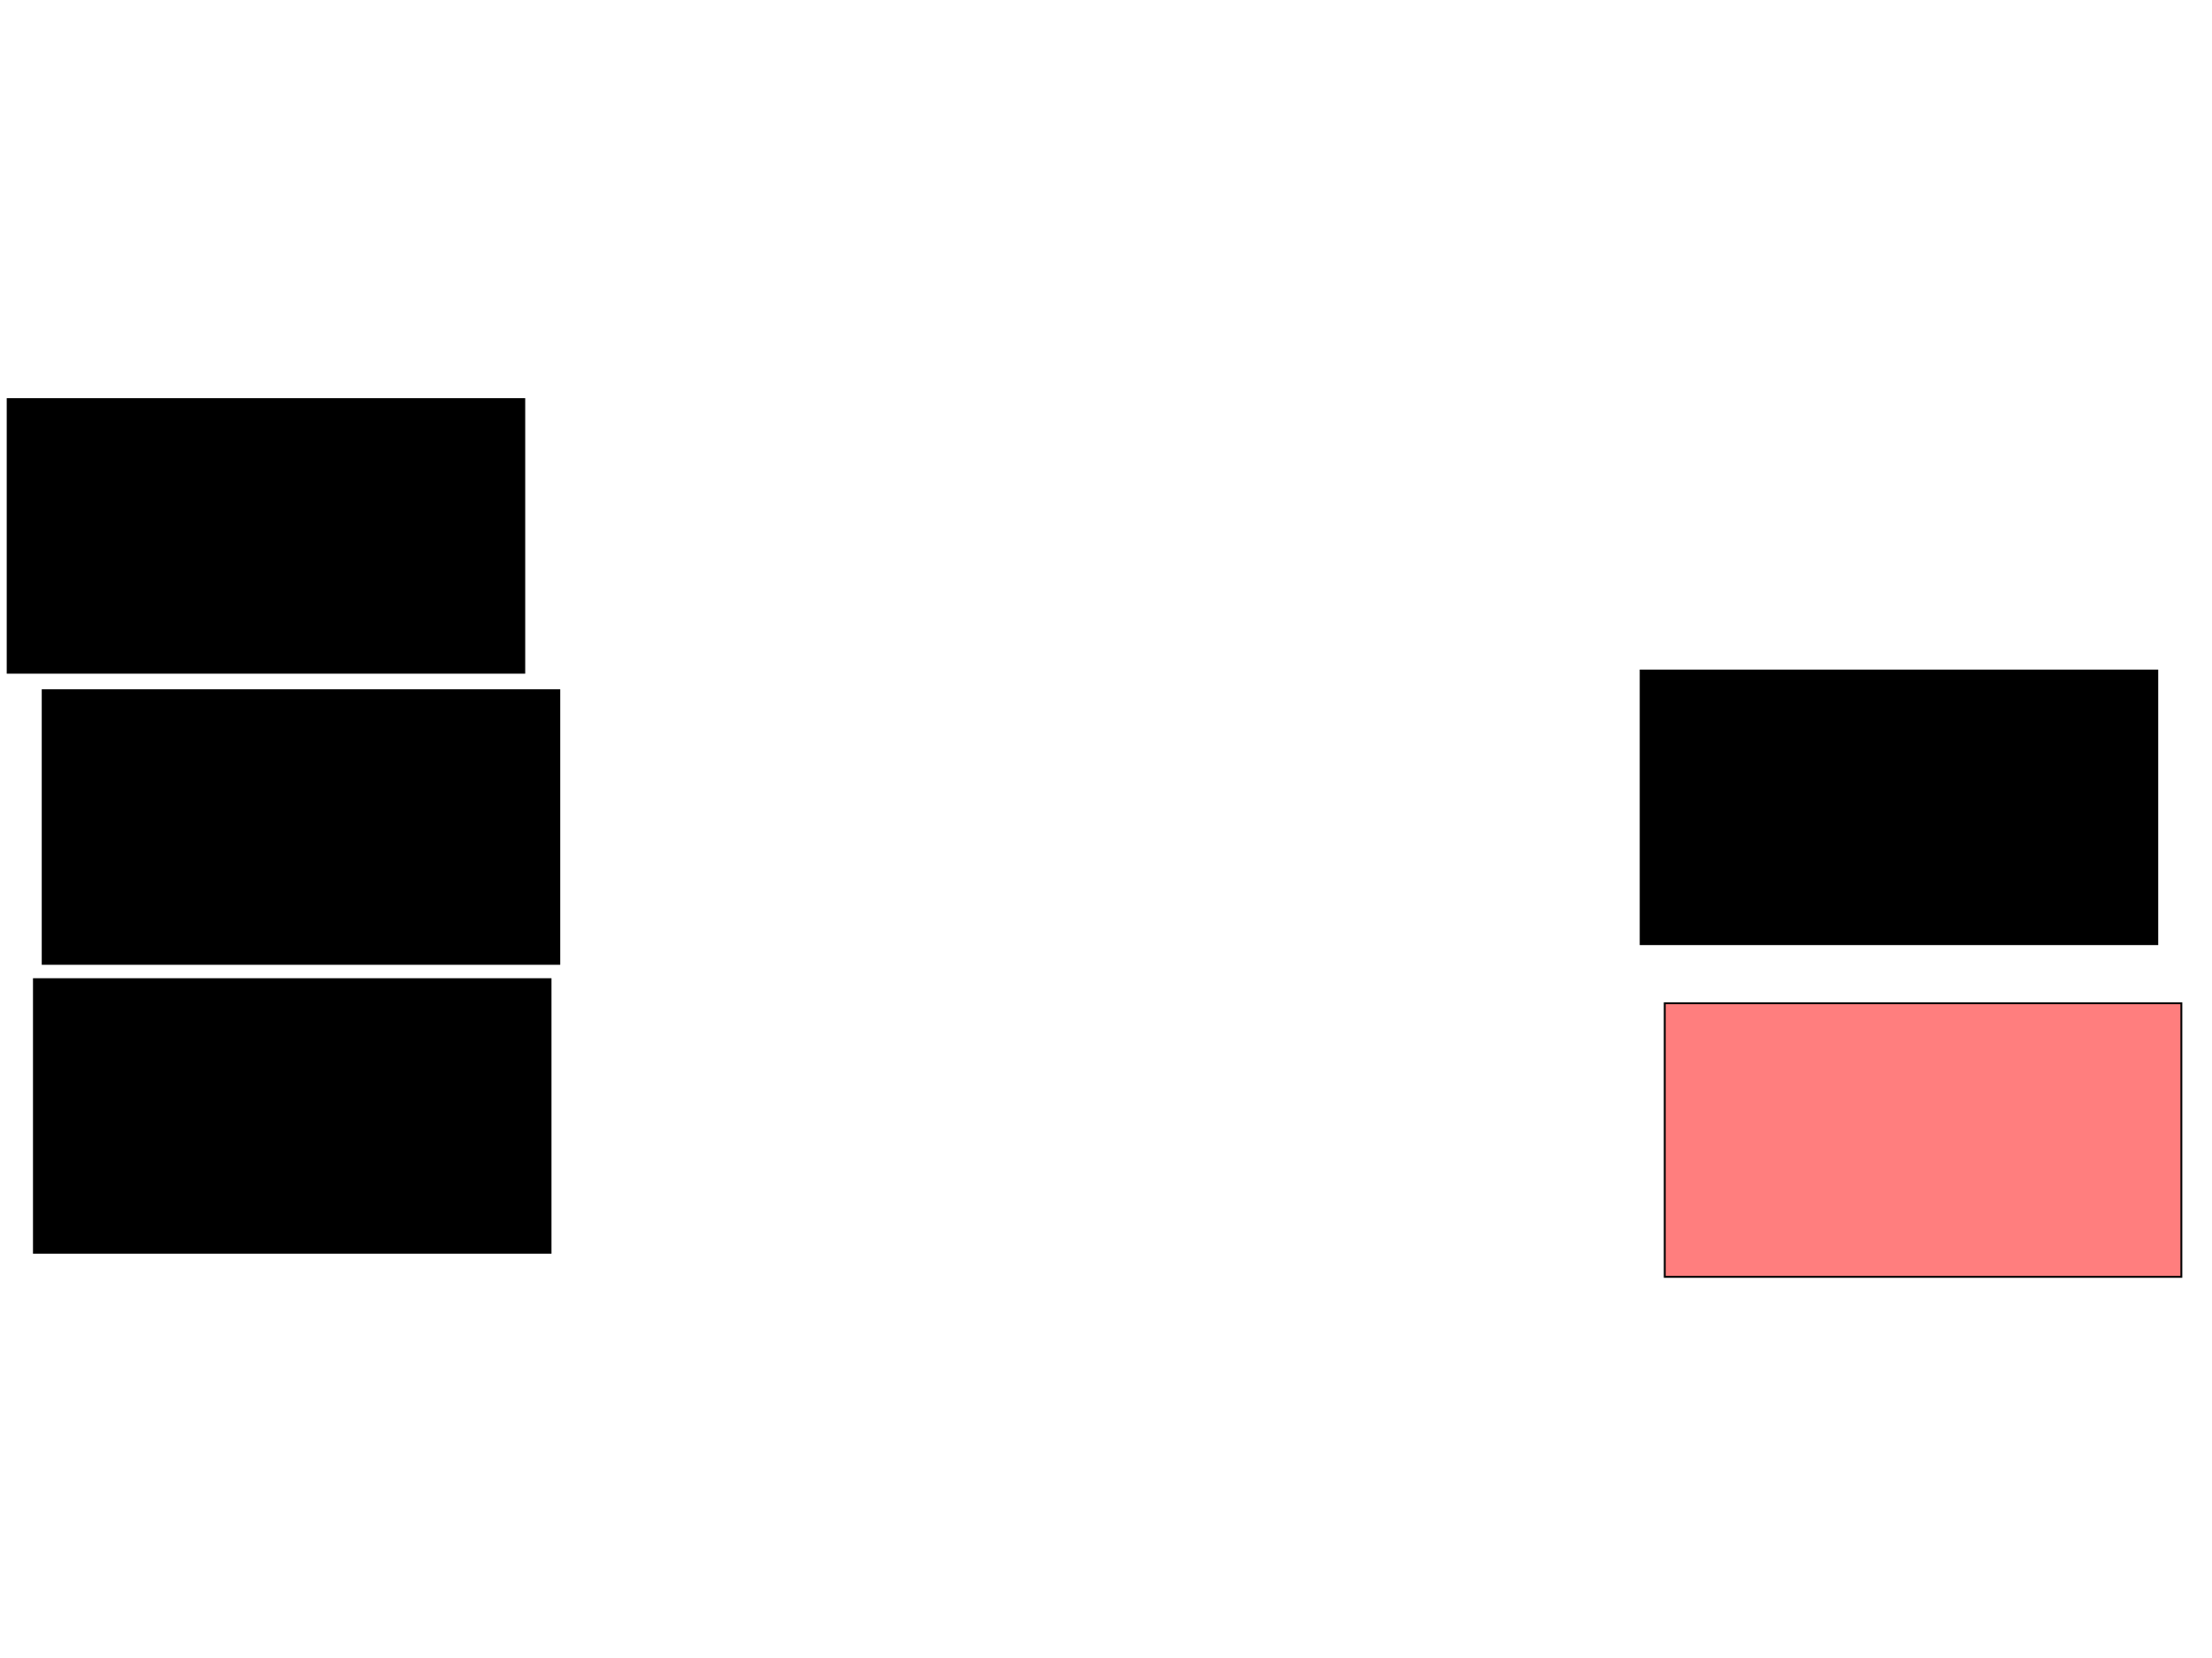 <svg xmlns="http://www.w3.org/2000/svg" width="1175" height="881">
 <!-- Created with Image Occlusion Enhanced -->
 <g>
  <title>Labels</title>
 </g>
 <g>
  <title>Masks</title>
  <rect id="8c25aa8008274182b04e7ac3a84eb21f-ao-1" height="145.349" width="274.419" y="532.954" x="884.302" stroke="#000000" fill="#FF7E7E" class="qshape"/>
  <rect id="8c25aa8008274182b04e7ac3a84eb21f-ao-2" height="145.349" width="274.419" y="356.209" x="871.512" stroke="#000000" fill="#0"/>
  <rect id="8c25aa8008274182b04e7ac3a84eb21f-ao-3" height="145.349" width="274.419" y="212.023" x="4.07" stroke="#000000" fill="#0"/>
  <rect id="8c25aa8008274182b04e7ac3a84eb21f-ao-4" height="145.349" width="274.419" y="366.674" x="22.674" stroke="#000000" fill="#0"/>
  <rect id="8c25aa8008274182b04e7ac3a84eb21f-ao-5" height="145.349" width="274.419" y="520.163" x="18.023" stroke="#000000" fill="#0"/>
 </g>
</svg>
